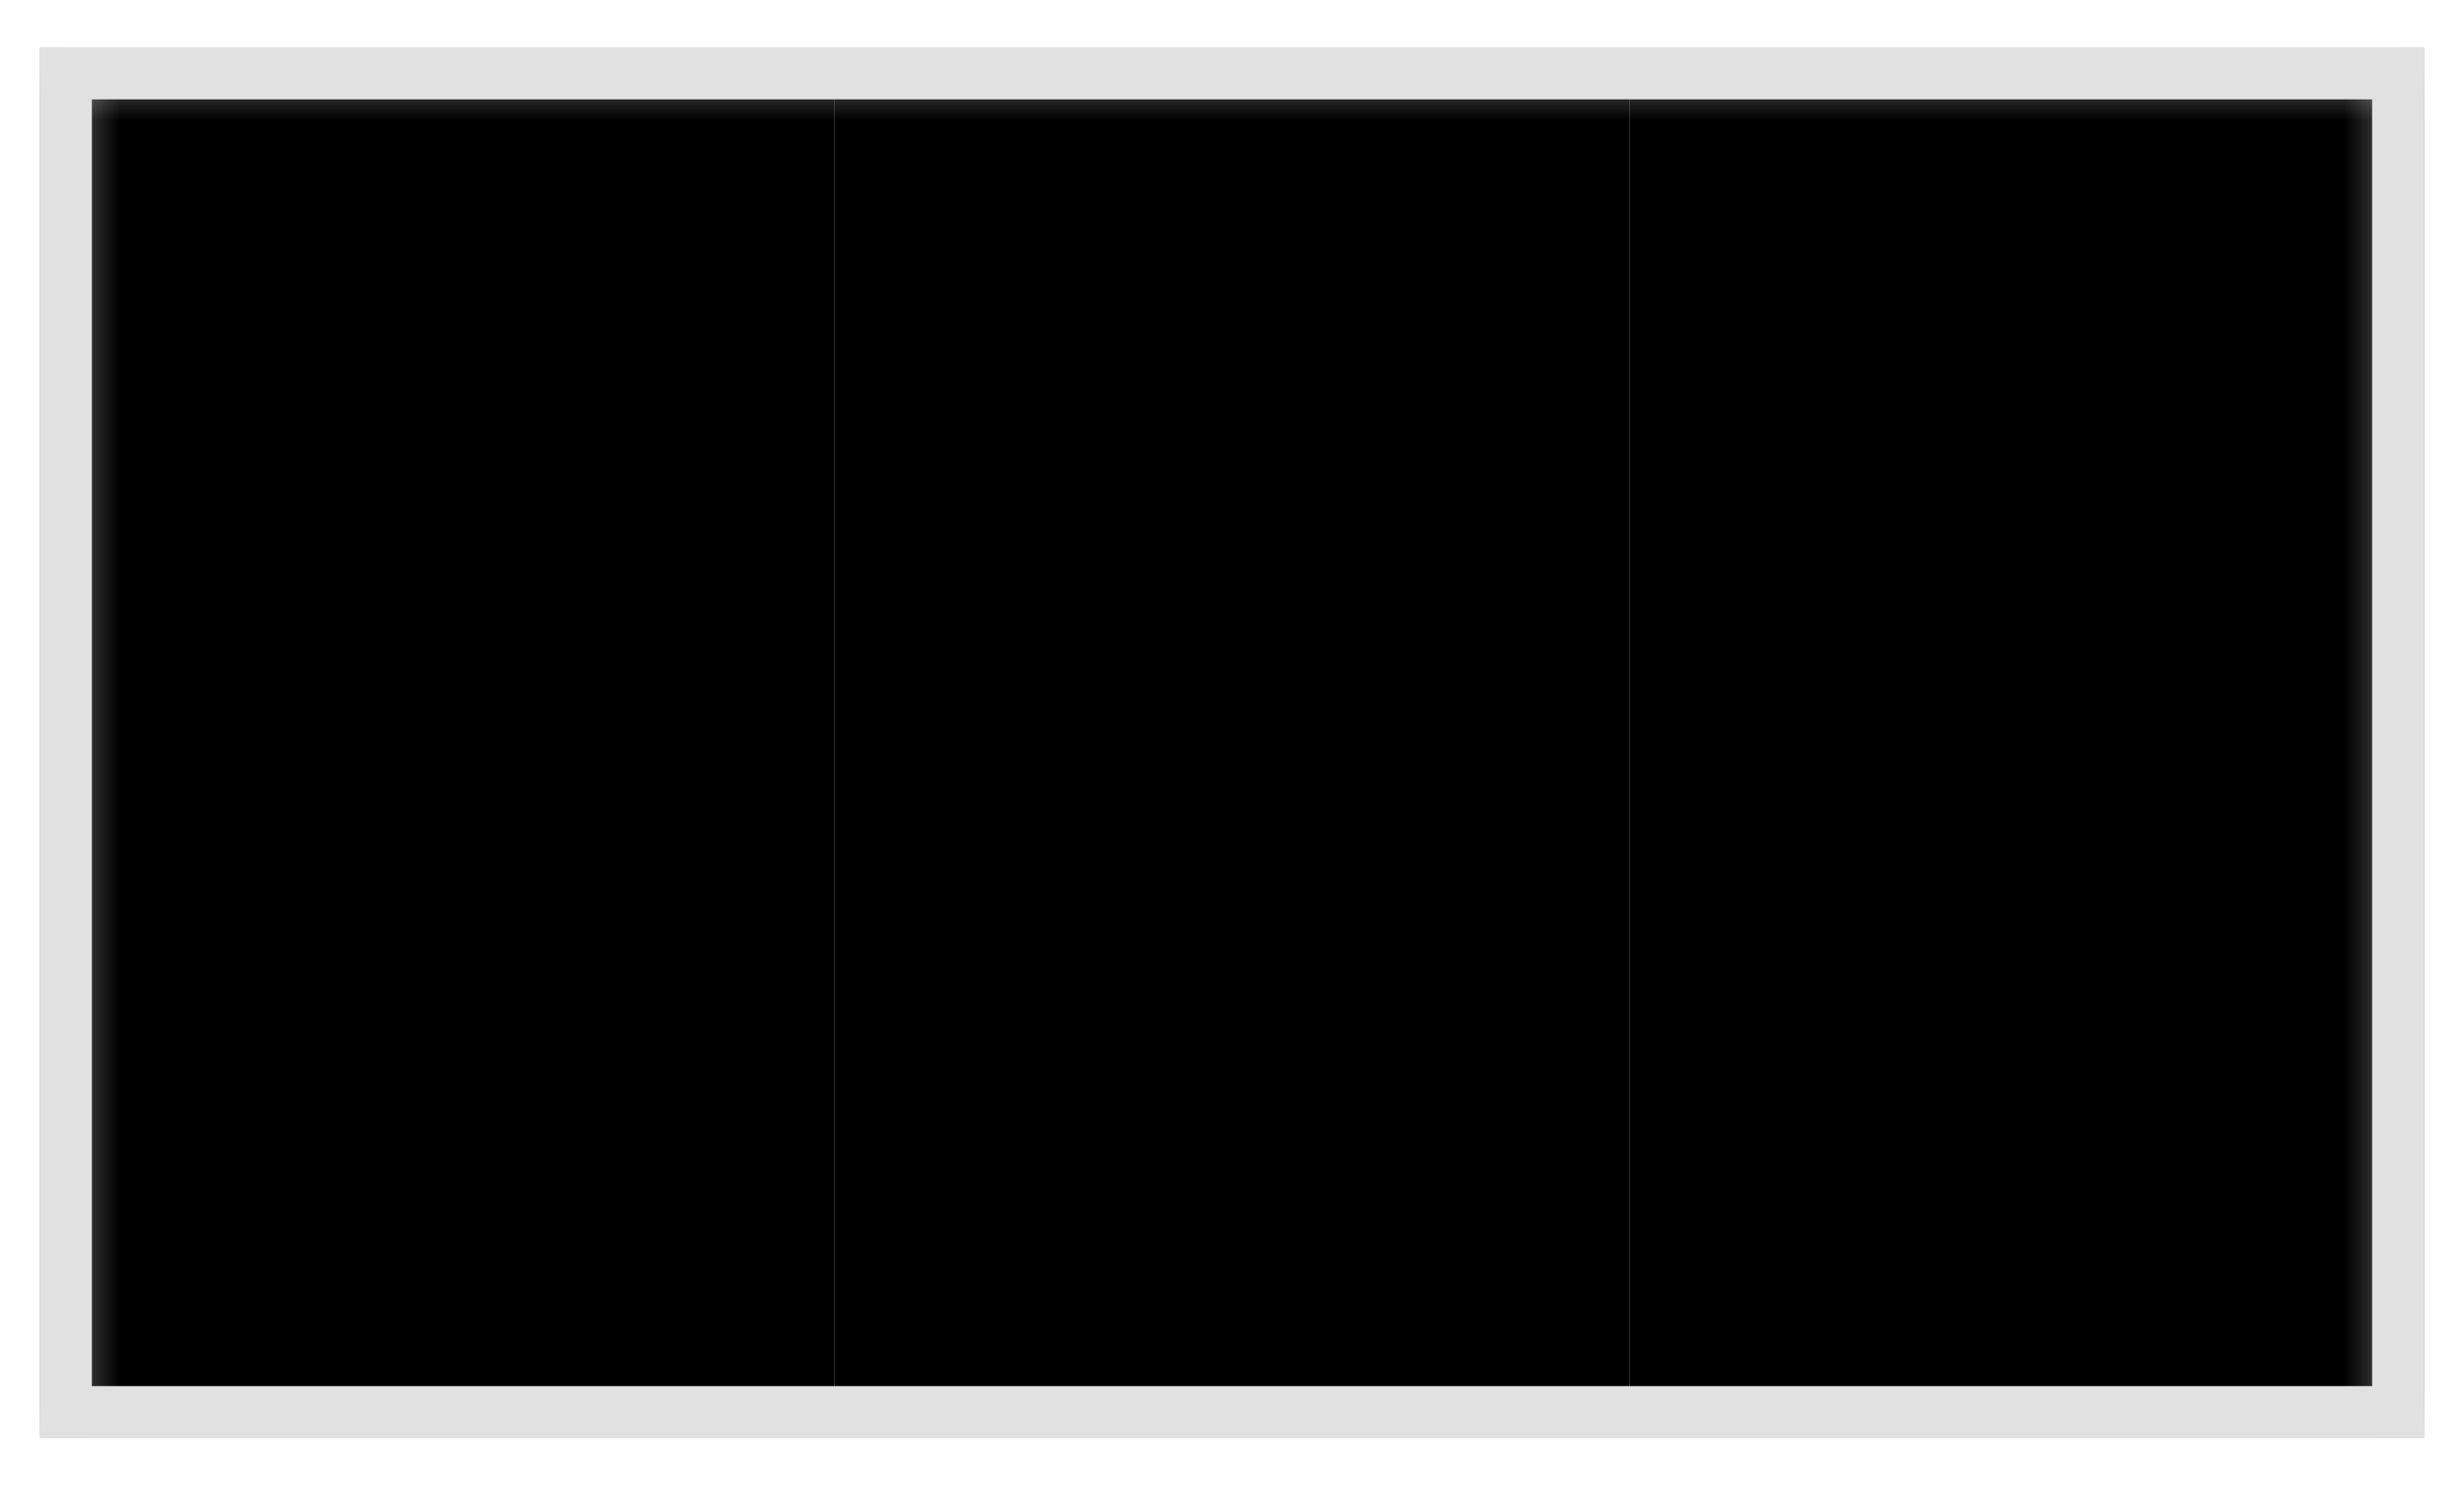 <svg width="31" height="19" viewBox="0 0 31 19" fill="none" xmlns="http://www.w3.org/2000/svg">
<g clip-path="url(#clip0_1_555)">
<mask id="mask0_1_555" style="mask-type:luminance" maskUnits="userSpaceOnUse" x="0" y="0" width="31" height="19">
<path d="M30.5 0.594H0.5V18.094H30.5V0.594Z" fill="currentColor"/>
</mask>
<g mask="url(#mask0_1_555)">
<path d="M10.5 0.594H0.5V18.094H10.5V0.594Z" fill="currentColor"/>
</g>
<mask id="mask1_1_555" style="mask-type:luminance" maskUnits="userSpaceOnUse" x="0" y="0" width="31" height="19">
<path d="M30.5 0.594H0.5V18.094H30.5V0.594Z" fill="currentColor"/>
</mask>
<g mask="url(#mask1_1_555)">
<path d="M20.5 0.594H10.5V18.094H20.5V0.594Z" fill="currentColor"/>
</g>
<mask id="mask2_1_555" style="mask-type:luminance" maskUnits="userSpaceOnUse" x="0" y="0" width="31" height="19">
<path d="M30.5 0.594H0.5V18.094H30.5V0.594Z" fill="currentColor"/>
</mask>
<g mask="url(#mask2_1_555)">
<path d="M30.5 0.594H20.5V18.094H30.5V0.594Z" fill="currentColor"/>
</g>
</g>
<rect x="0.828" y="0.922" width="29.344" height="16.844" stroke="#E1E1E1" stroke-width="0.656"/>
<defs>
<clipPath id="clip0_1_555">
<rect x="0.5" y="0.594" width="30" height="17.5" fill="white"/>
</clipPath>
</defs>
</svg>
